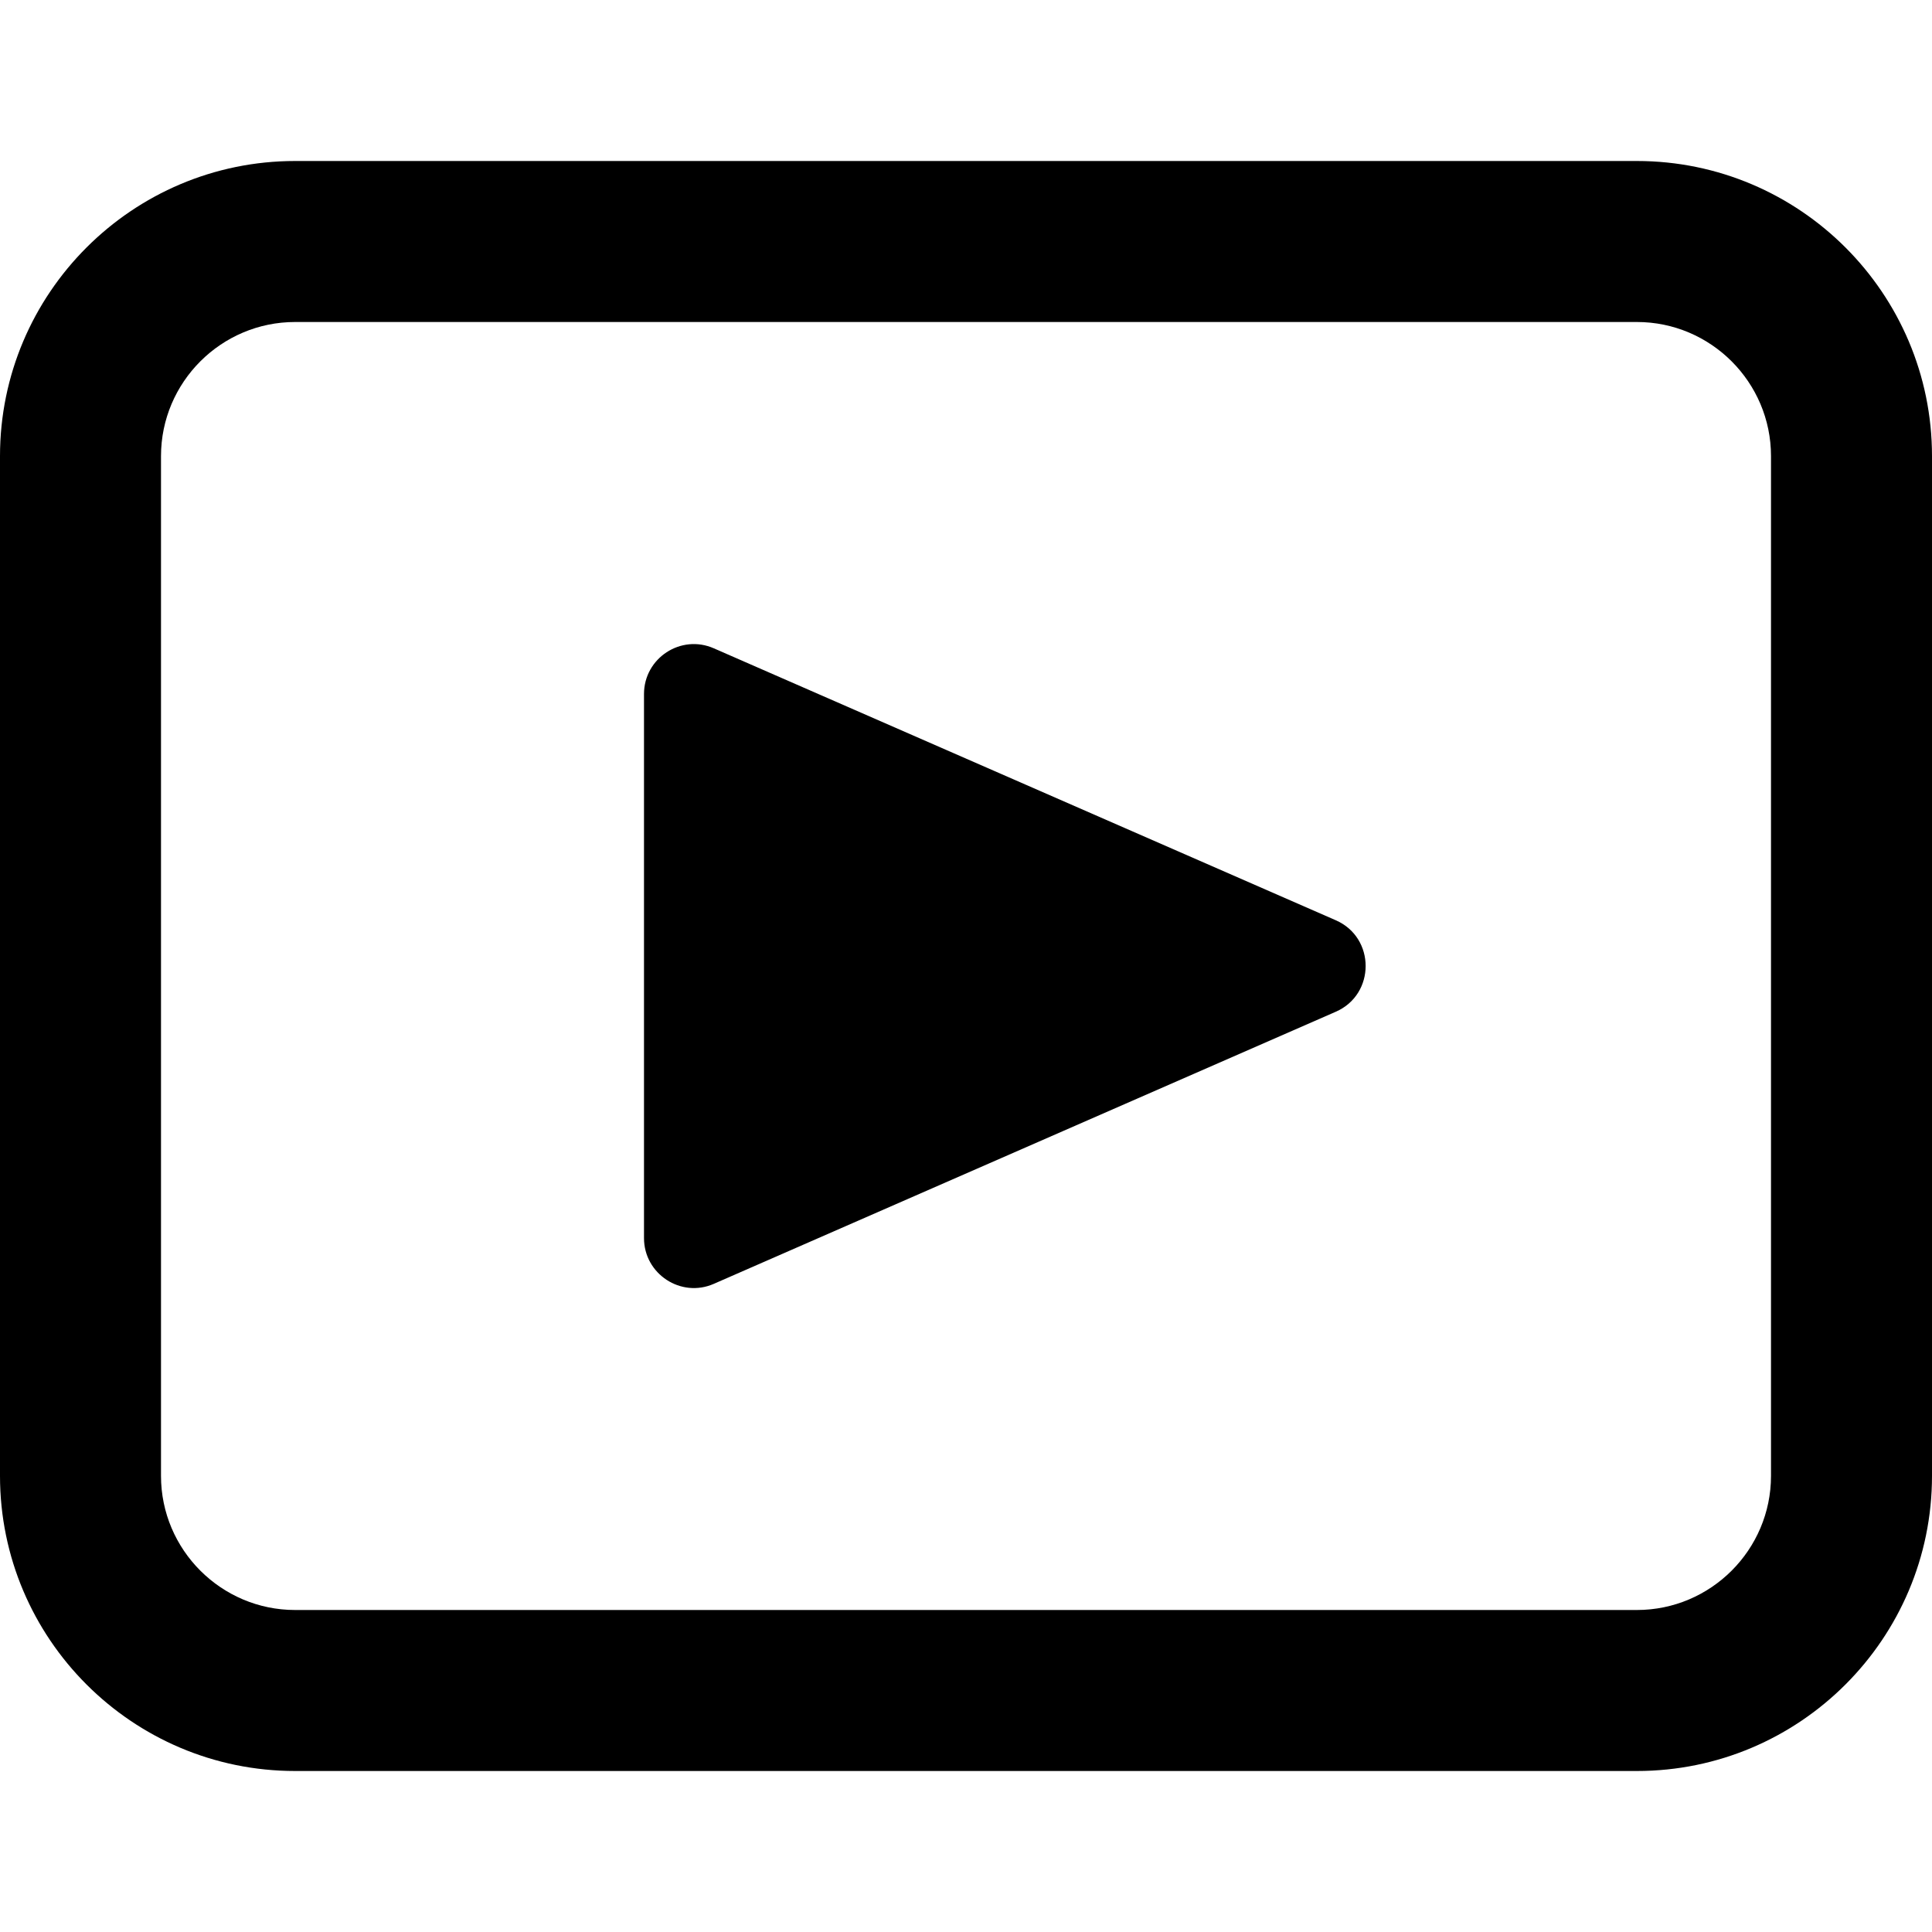 <svg xmlns="http://www.w3.org/2000/svg" xlink="http://www.w3.org/1999/xlink" width="12" height="12" viewBox="0 0 12 12"><path d="M10.167,1 C11.178,1 12,1.822 12,2.833 L12,9.167 C12,10.178 11.178,11 10.167,11 L1.833,11 C0.822,11 0,10.178 0,9.167 L0,2.833 C0,1.822 0.822,1 1.833,1 L10.167,1 Z M11,9.167 L11,2.833 C11,2.374 10.626,2 10.167,2 L1.833,2 C1.374,2 1,2.374 1,2.833 L1,9.167 C1,9.626 1.374,10 1.833,10 L10.167,10 C10.626,10 11,9.626 11,9.167 Z M8.297,5.716 C8.544,5.824 8.544,6.176 8.297,6.284 L4.434,7.974 C4.23,8.064 4,7.913 4,7.69 L4,4.311 C4,4.087 4.23,3.937 4.434,4.027 L8.297,5.716 Z"/></svg>
